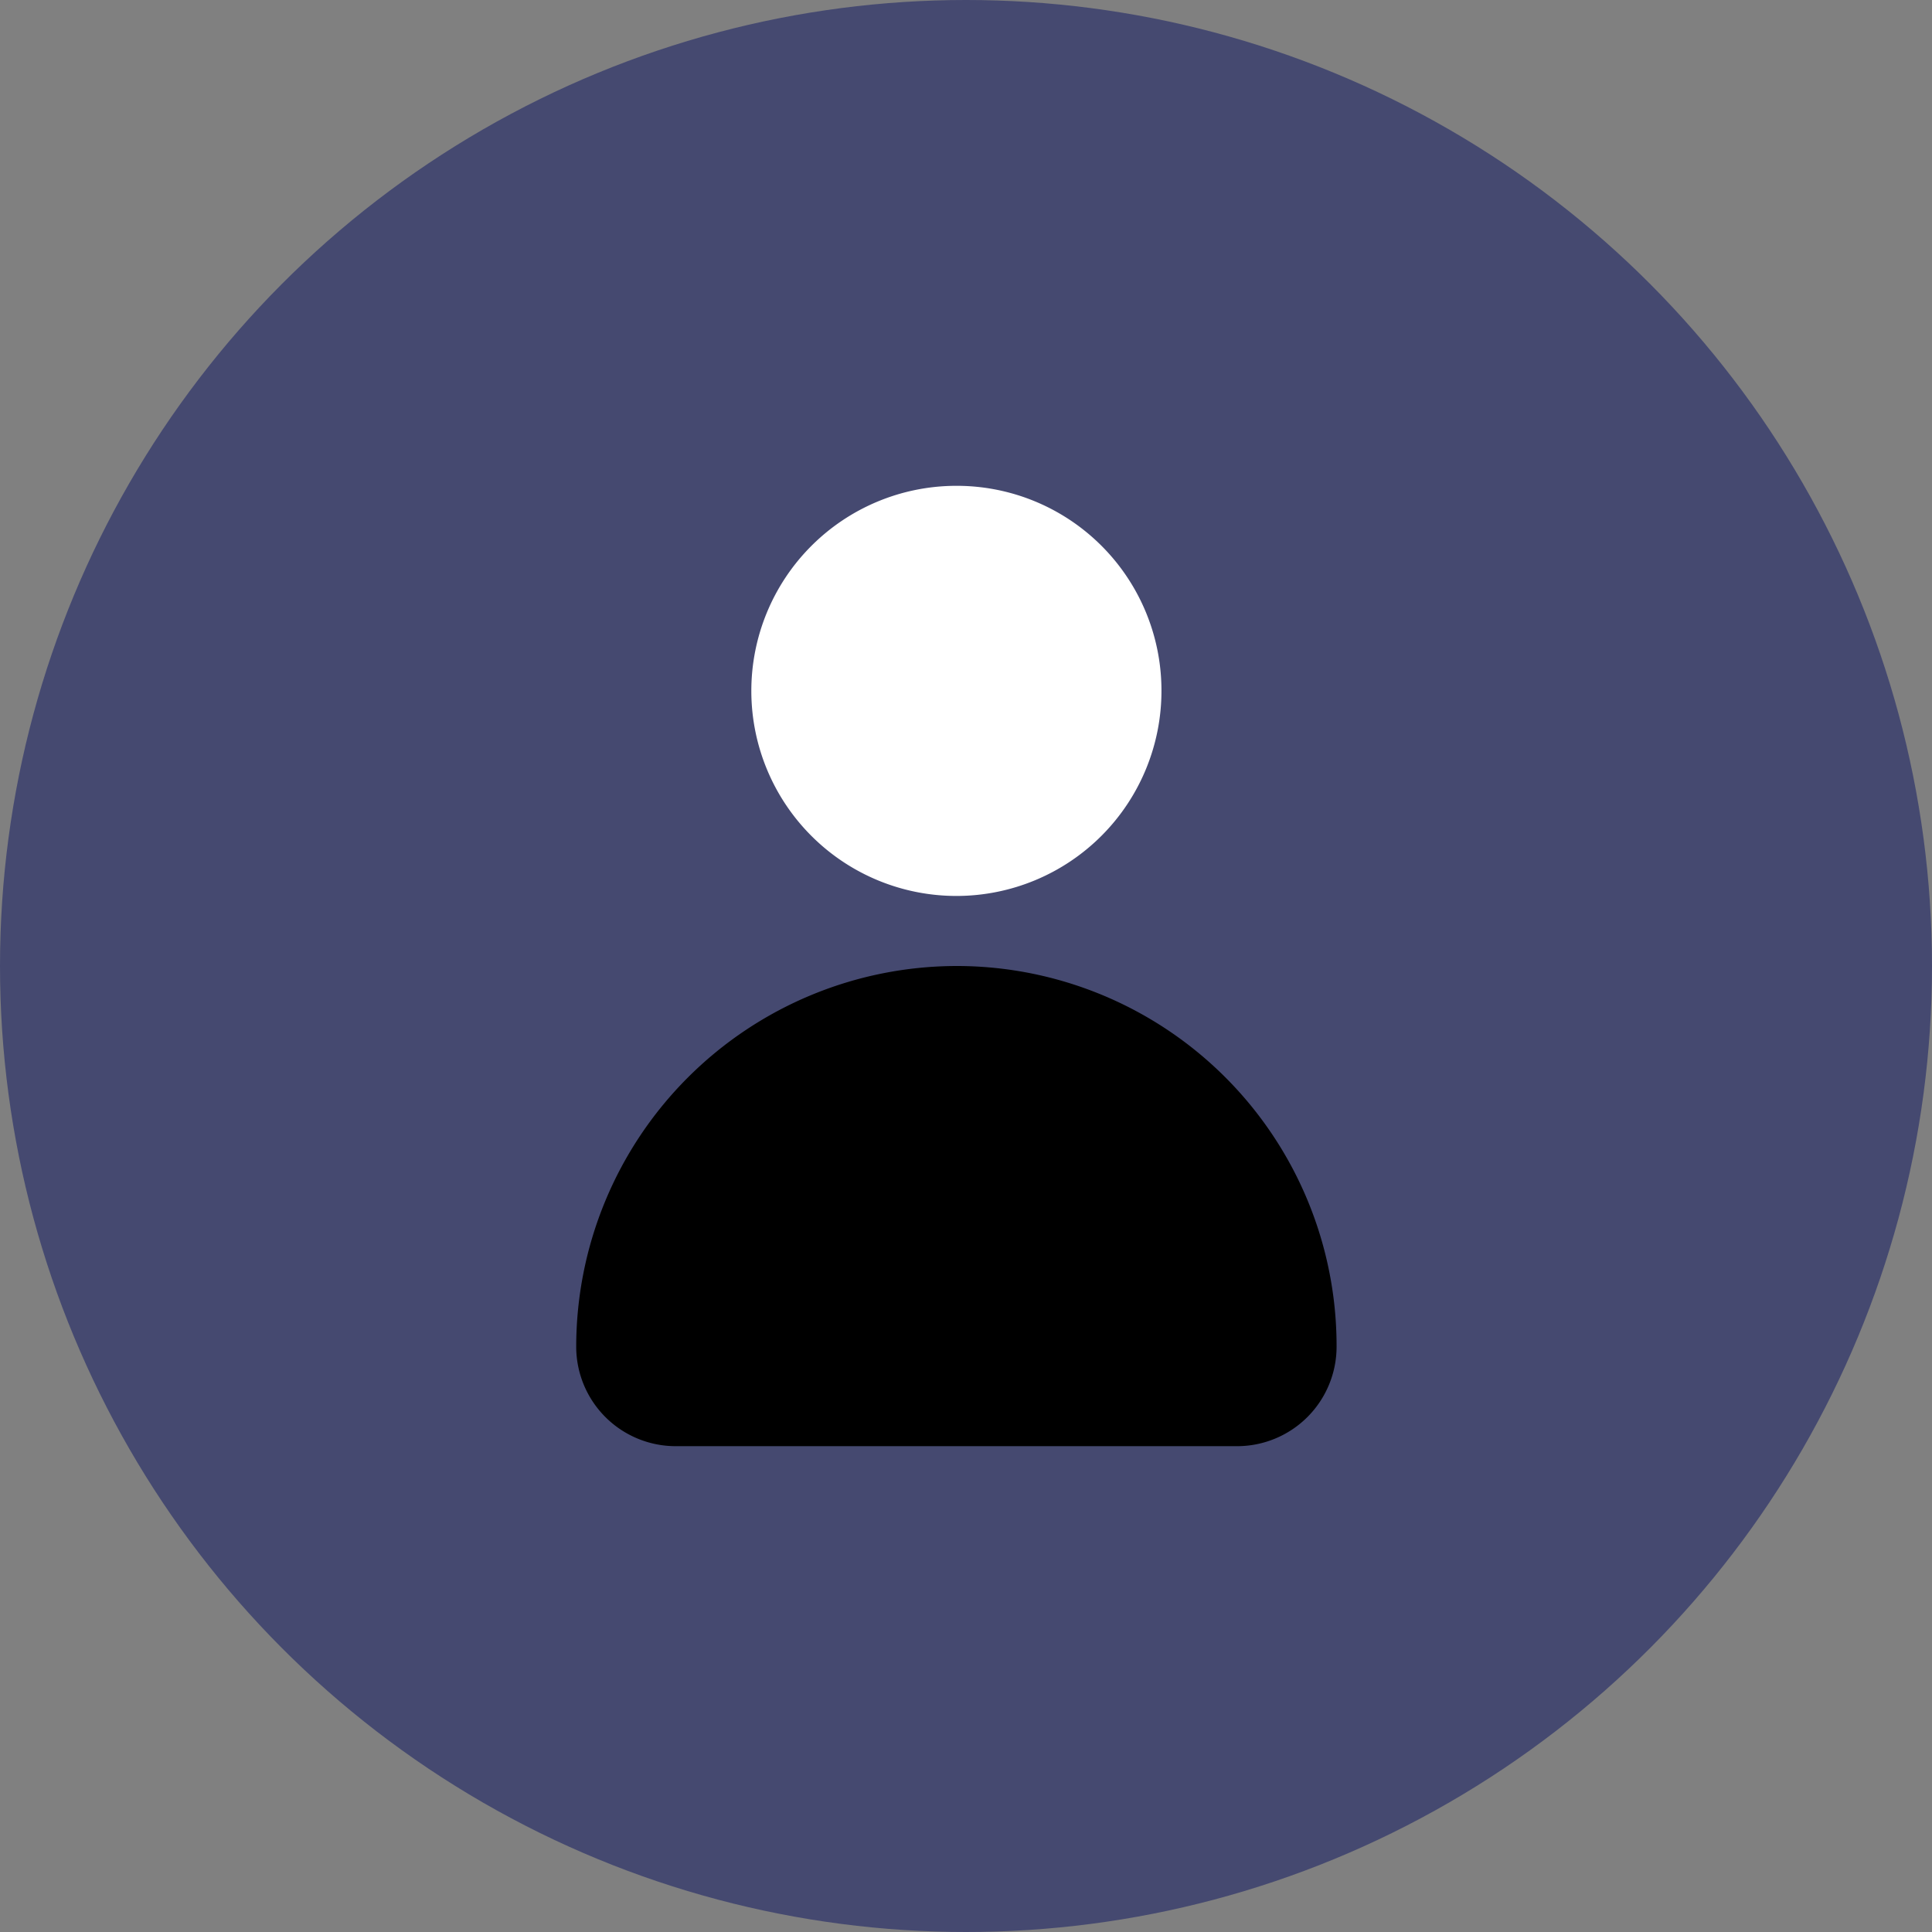 <svg xmlns="http://www.w3.org/2000/svg" viewBox="0 0 171 171"><rect x="0" y="0" width="171" height="171" fill="#808080" stroke="none"/><title>Asset 19</title><g id="Layer_2" data-name="Layer 2"><g id="Layer_1-2" data-name="Layer 1"><circle cx="85.5" cy="85.5" r="85.5" fill="#454970"/><path d="M102.8,61.1A18.15,18.15,0,1,1,84.6,43,18.12,18.12,0,0,1,102.8,61.1Z" fill="#fff"/><path d="M84.7,85.5A33.72,33.72,0,0,0,51,119.2a8.81,8.81,0,0,0,8.8,8.8h49.7a8.81,8.81,0,0,0,8.8-8.8A33.63,33.63,0,0,0,84.7,85.5Z" fill="#000"/></g></g></svg>